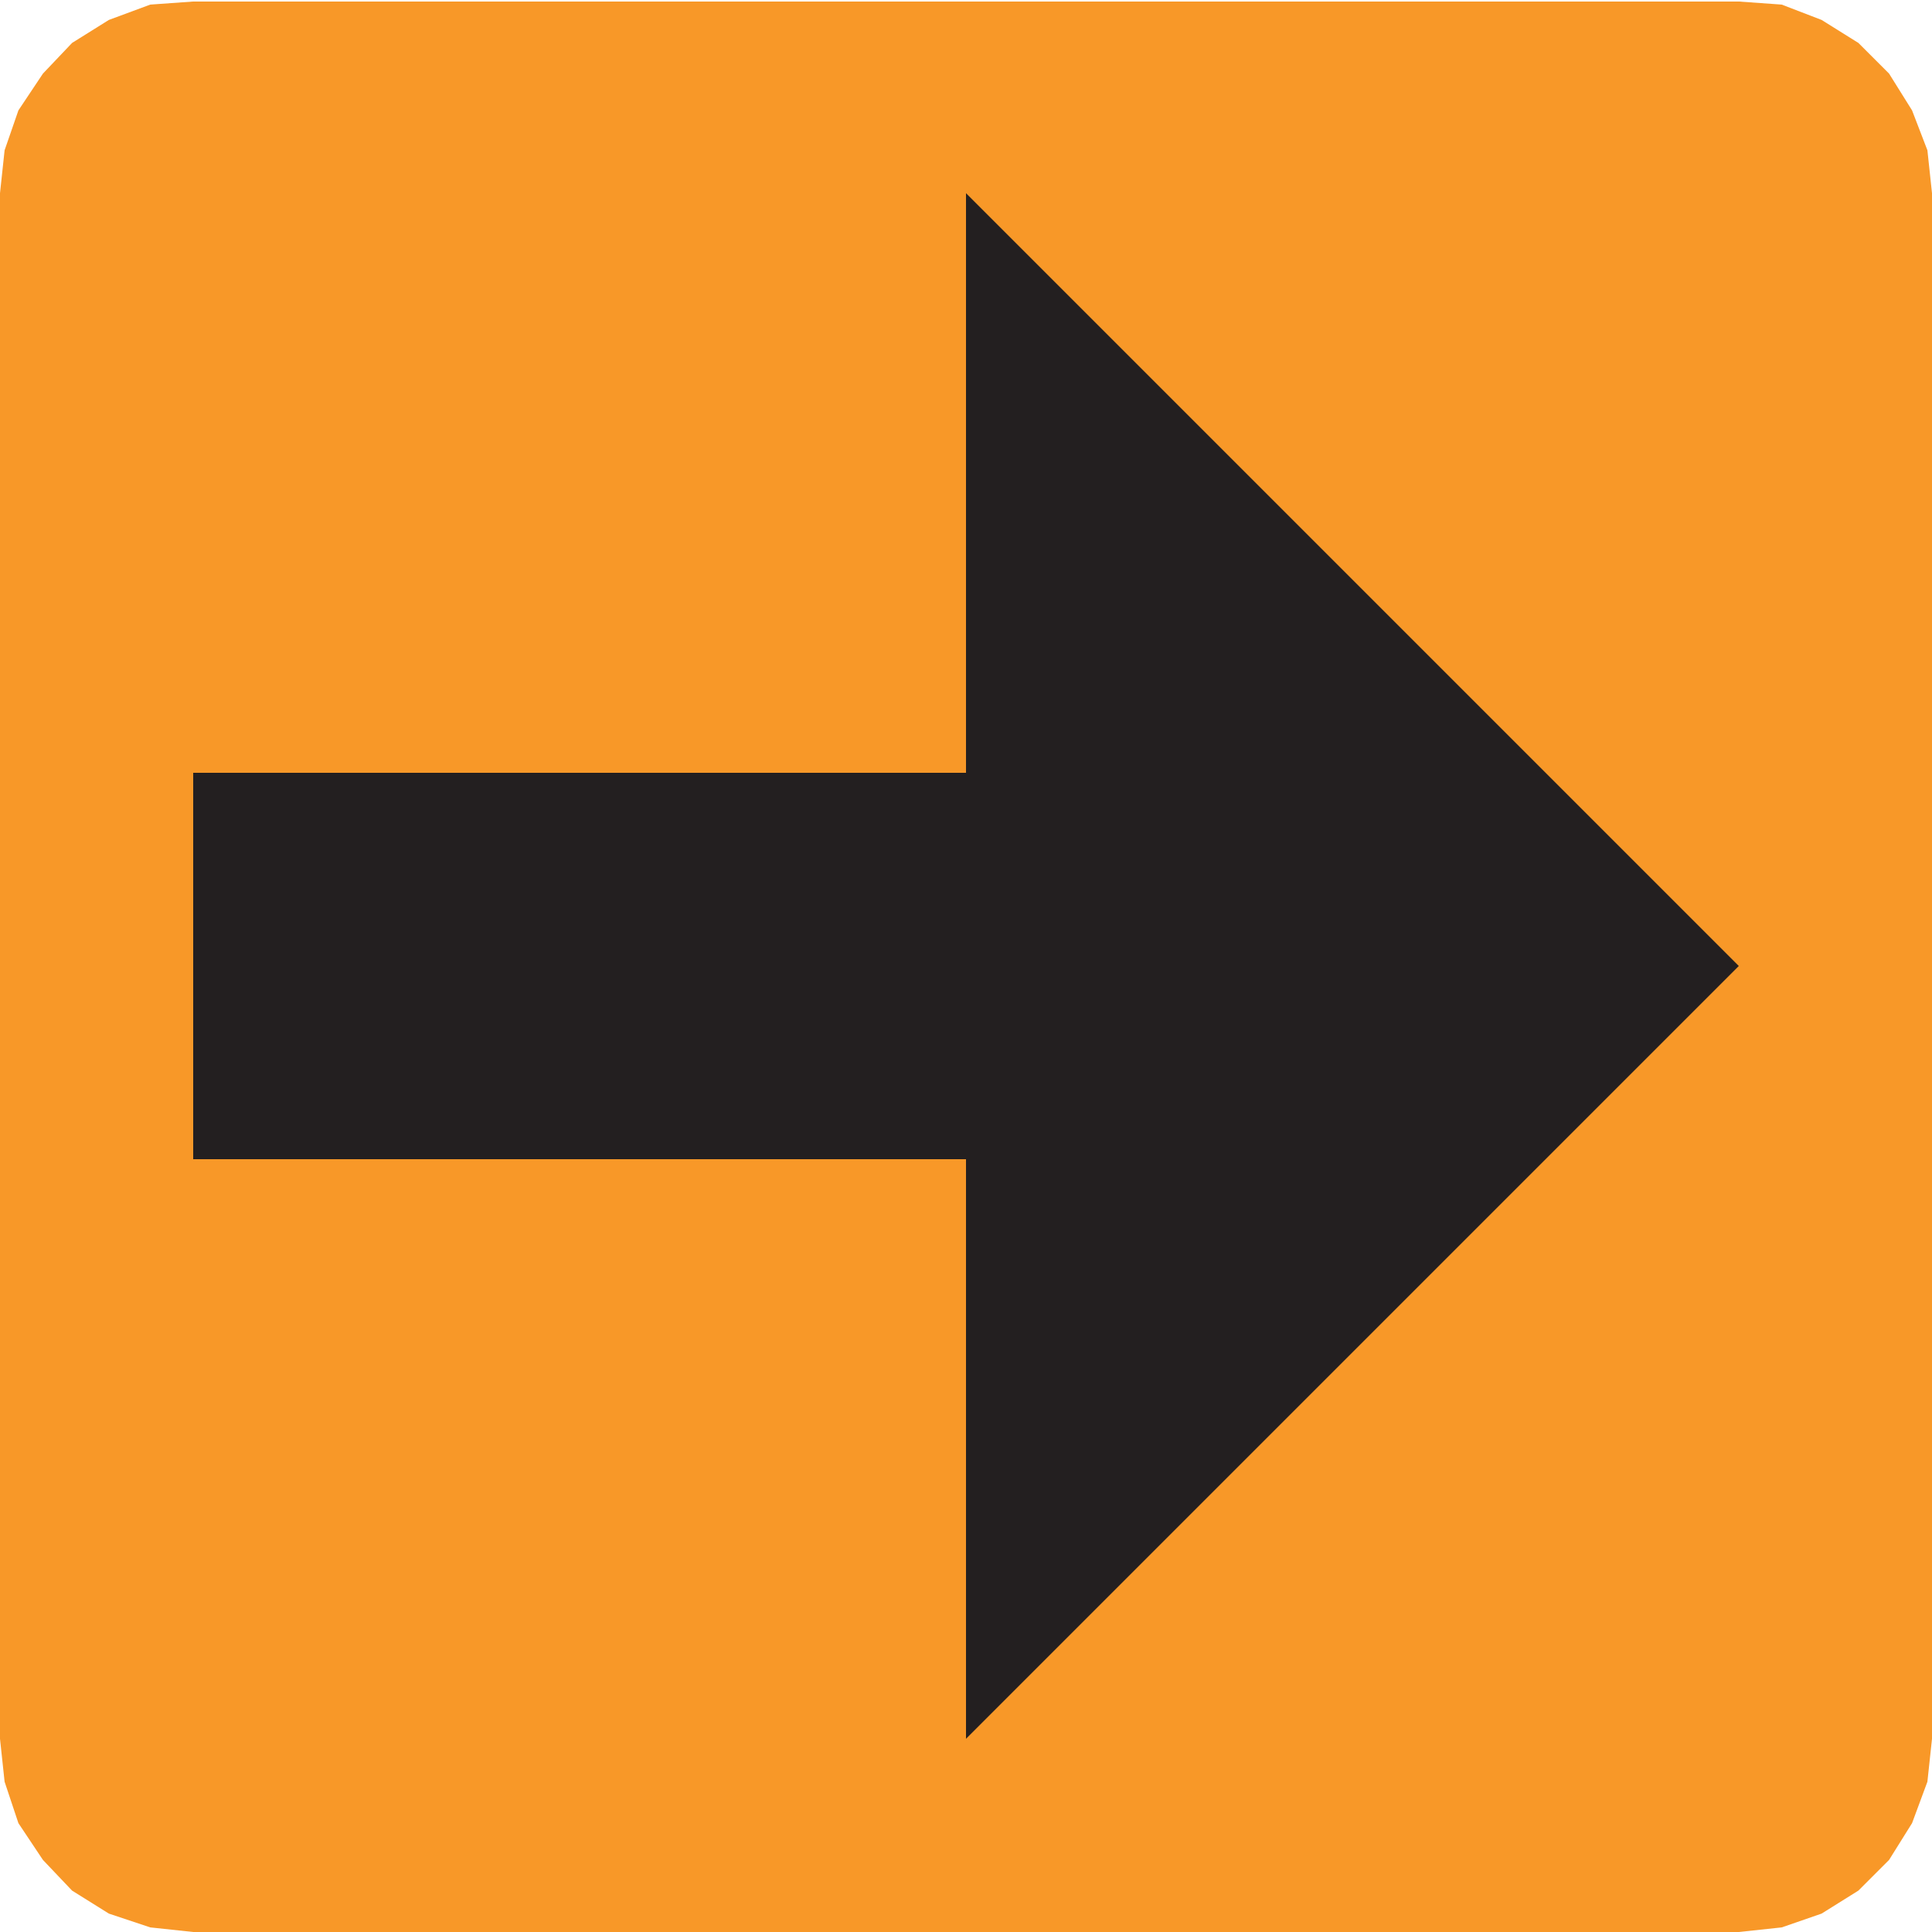 <?xml version="1.0" encoding="UTF-8" standalone="no"?>
<!DOCTYPE svg PUBLIC "-//W3C//DTD SVG 1.1//EN" "http://www.w3.org/Graphics/SVG/1.1/DTD/svg11.dtd">
<svg width="100%" height="100%" viewBox="0 0 315 315" version="1.1" xmlns="http://www.w3.org/2000/svg" xmlns:xlink="http://www.w3.org/1999/xlink" xml:space="preserve" xmlns:serif="http://www.serif.com/" style="fill-rule:evenodd;clip-rule:evenodd;stroke-linejoin:round;stroke-miterlimit:2;">
    <g>
        <path d="M314.25,24.5L311.75,18L308,12L303,7L297,3.25L290.5,0.75L283.5,0.25L31.5,0.25L24.5,0.75L17.75,3.25L11.75,7L7,12L3,18L0.75,24.5L0,31.5L0,283.5L0.75,290.5L3,297.25L7,303.25L11.75,308.25L17.75,312L24.5,314.25L31.5,315L283.5,315L290.5,314.25L297,312L303,308.25L308,303.25L311.75,297.25L314.25,290.5L315,283.5L315,31.5L314.25,24.5Z" style="fill:rgb(248,152,40);"/>
        <path d="M283.5,157.5L157.5,31.5L157.5,126L31.5,126L31.5,189L157.5,189L157.5,283.5L283.5,157.5Z" style="fill:rgb(35,31,32);"/>
    </g>
</svg>
